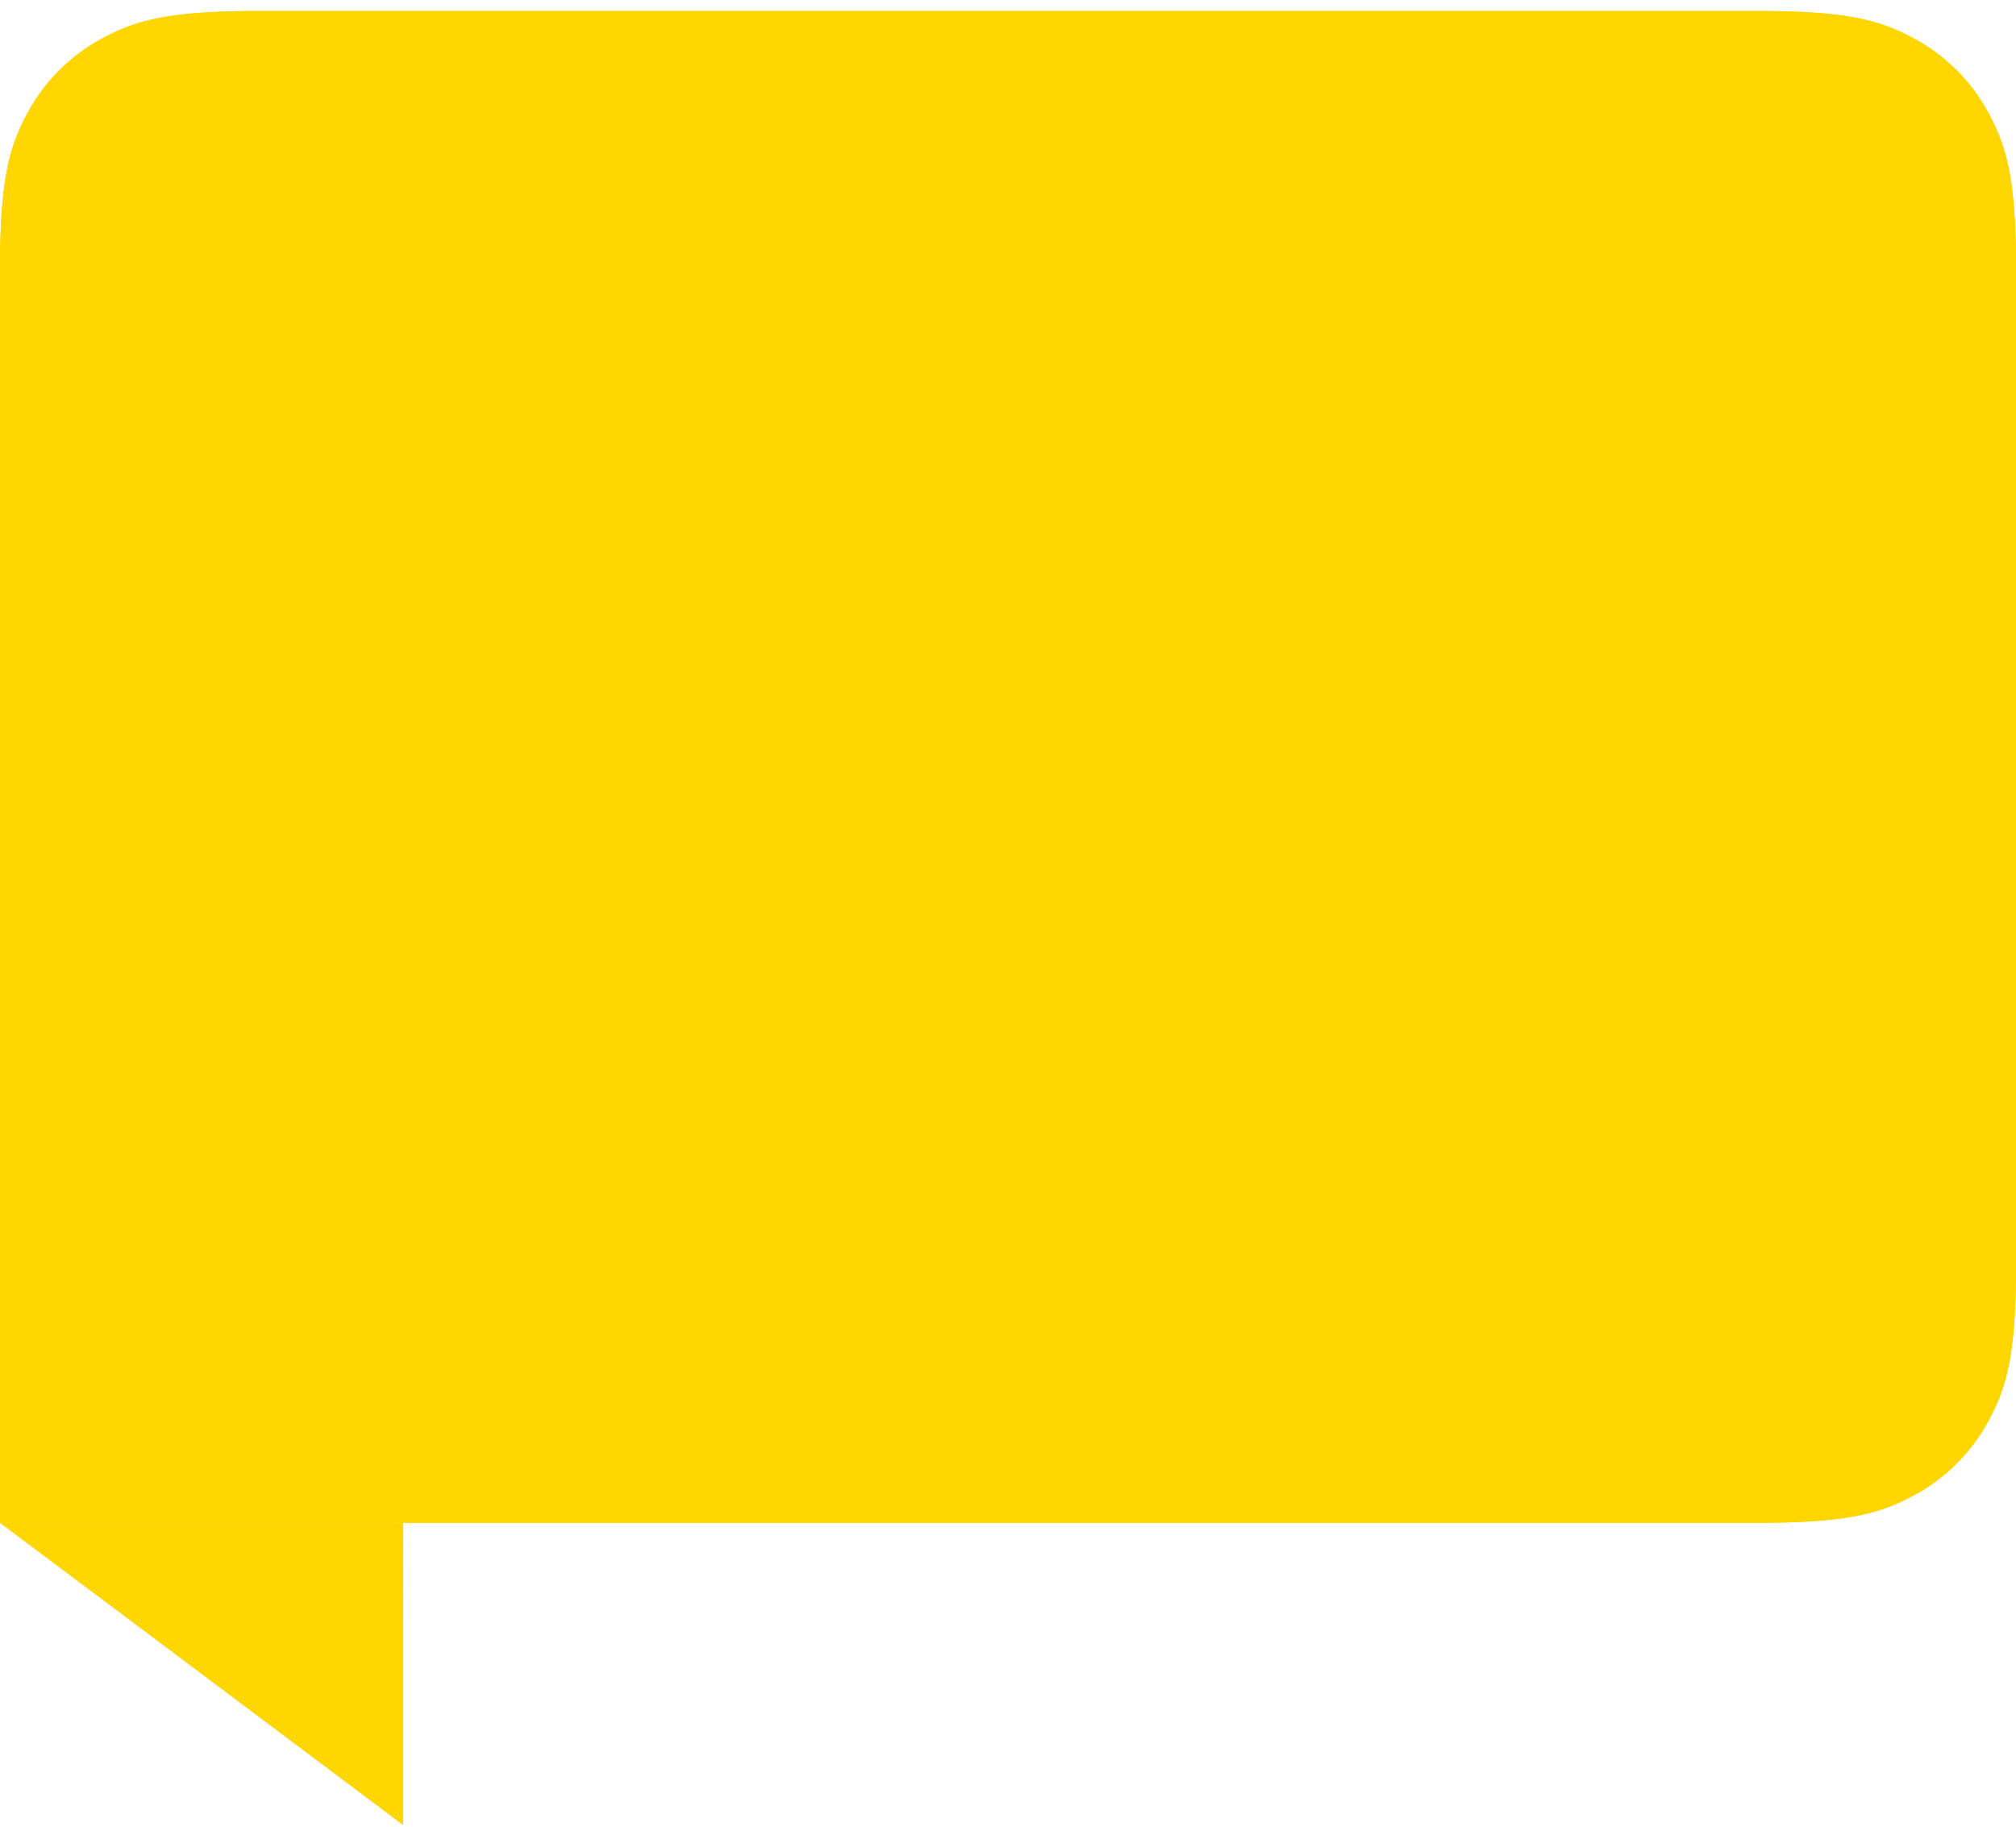 <svg width="160" height="145" viewBox="0 0 160 145" xmlns="http://www.w3.org/2000/svg"><title>pharma</title><defs><linearGradient x1="50%" y1="31.111%" x2="50%" y2="0%" id="a"><stop stop-color="#FFD600" stop-opacity="0" offset="0%"/><stop stop-color="#FFD600" offset="100%"/></linearGradient></defs><g fill="none" fill-rule="evenodd"><g fill="#FFD600"><path d="M139.489.875H20.51c-7.132 0-9.718.743-12.326 2.137A14.538 14.538 0 0 0 2.137 9.06C.743 11.668 0 14.254 0 21.386v99.49h139.489c7.132 0 9.718-.743 12.326-2.138a14.538 14.538 0 0 0 6.048-6.048c1.394-2.608 2.137-5.194 2.137-12.326V21.386c0-7.132-.743-9.718-2.137-12.326a14.538 14.538 0 0 0-6.048-6.048C149.207 1.618 146.62.875 139.489.875z"/><path d="M139.489.875H20.51c-7.132 0-9.718.743-12.326 2.137A14.538 14.538 0 0 0 2.137 9.06C.743 11.668 0 14.254 0 21.386v99.49h139.489c7.132 0 9.718-.743 12.326-2.138a14.538 14.538 0 0 0 6.048-6.048c1.394-2.608 2.137-5.194 2.137-12.326V21.386c0-7.132-.743-9.718-2.137-12.326a14.538 14.538 0 0 0-6.048-6.048C149.207 1.618 146.62.875 139.489.875z"/></g><path d="M32 120.875H0l32 24z" fill="#FFD600"/><path d="M0 .875h32l-32 24z" style="mix-blend-mode:multiply" fill="url(#a)" transform="matrix(-1 0 0 1 32 120)"/></g></svg>